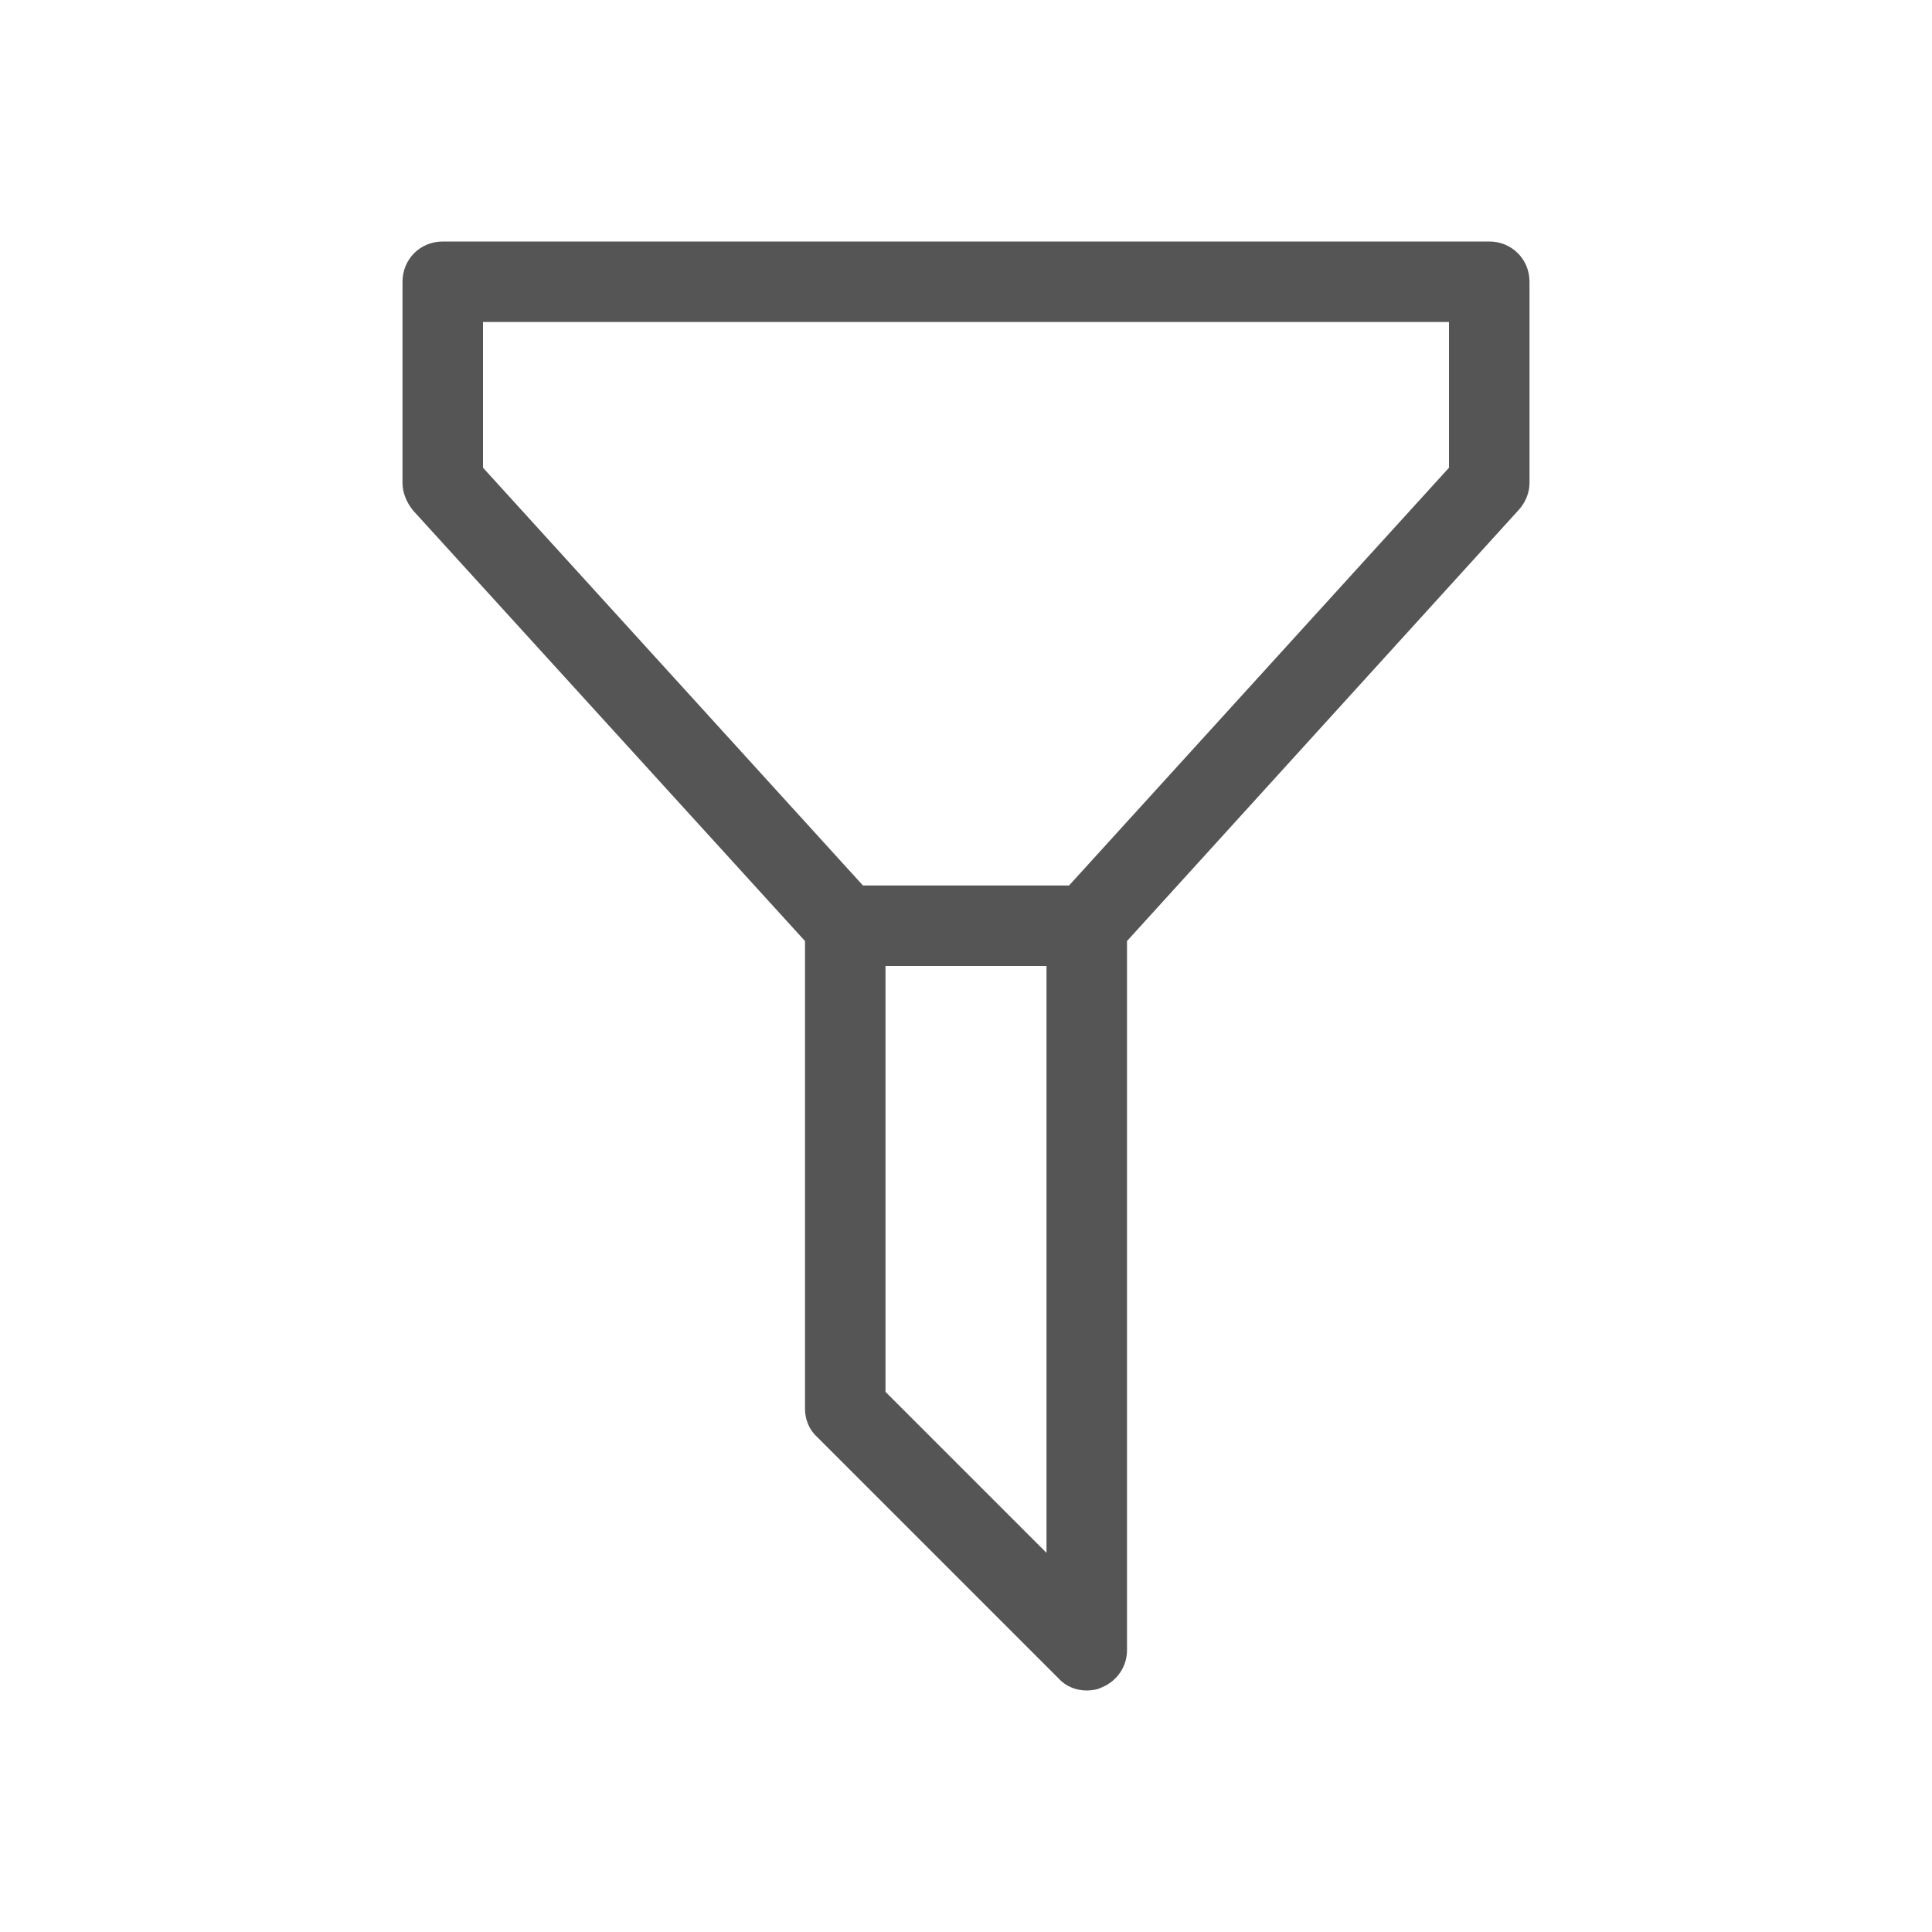 <svg width="24" height="24" viewBox="0 0 24 24" fill="none" xmlns="http://www.w3.org/2000/svg">
<path d="M18.5 3H5.5C5.22 3 5 3.22 5 3.5V6C5 6.12 5.05 6.24 5.13 6.34L10 11.69V17.5C10 17.63 10.05 17.76 10.15 17.85L13.15 20.85C13.24 20.95 13.37 21 13.5 21C13.56 21 13.63 20.99 13.69 20.96C13.88 20.88 14 20.7 14 20.5V11.69L18.87 6.33C18.95 6.24 19 6.12 19 6V3.5C19 3.22 18.78 3 18.5 3ZM11 17.29V12H13V19.29L11 17.29ZM18 5.81L13.28 11H10.72L6 5.81V4H18V5.81Z" fill="#555555"/>
</svg>
